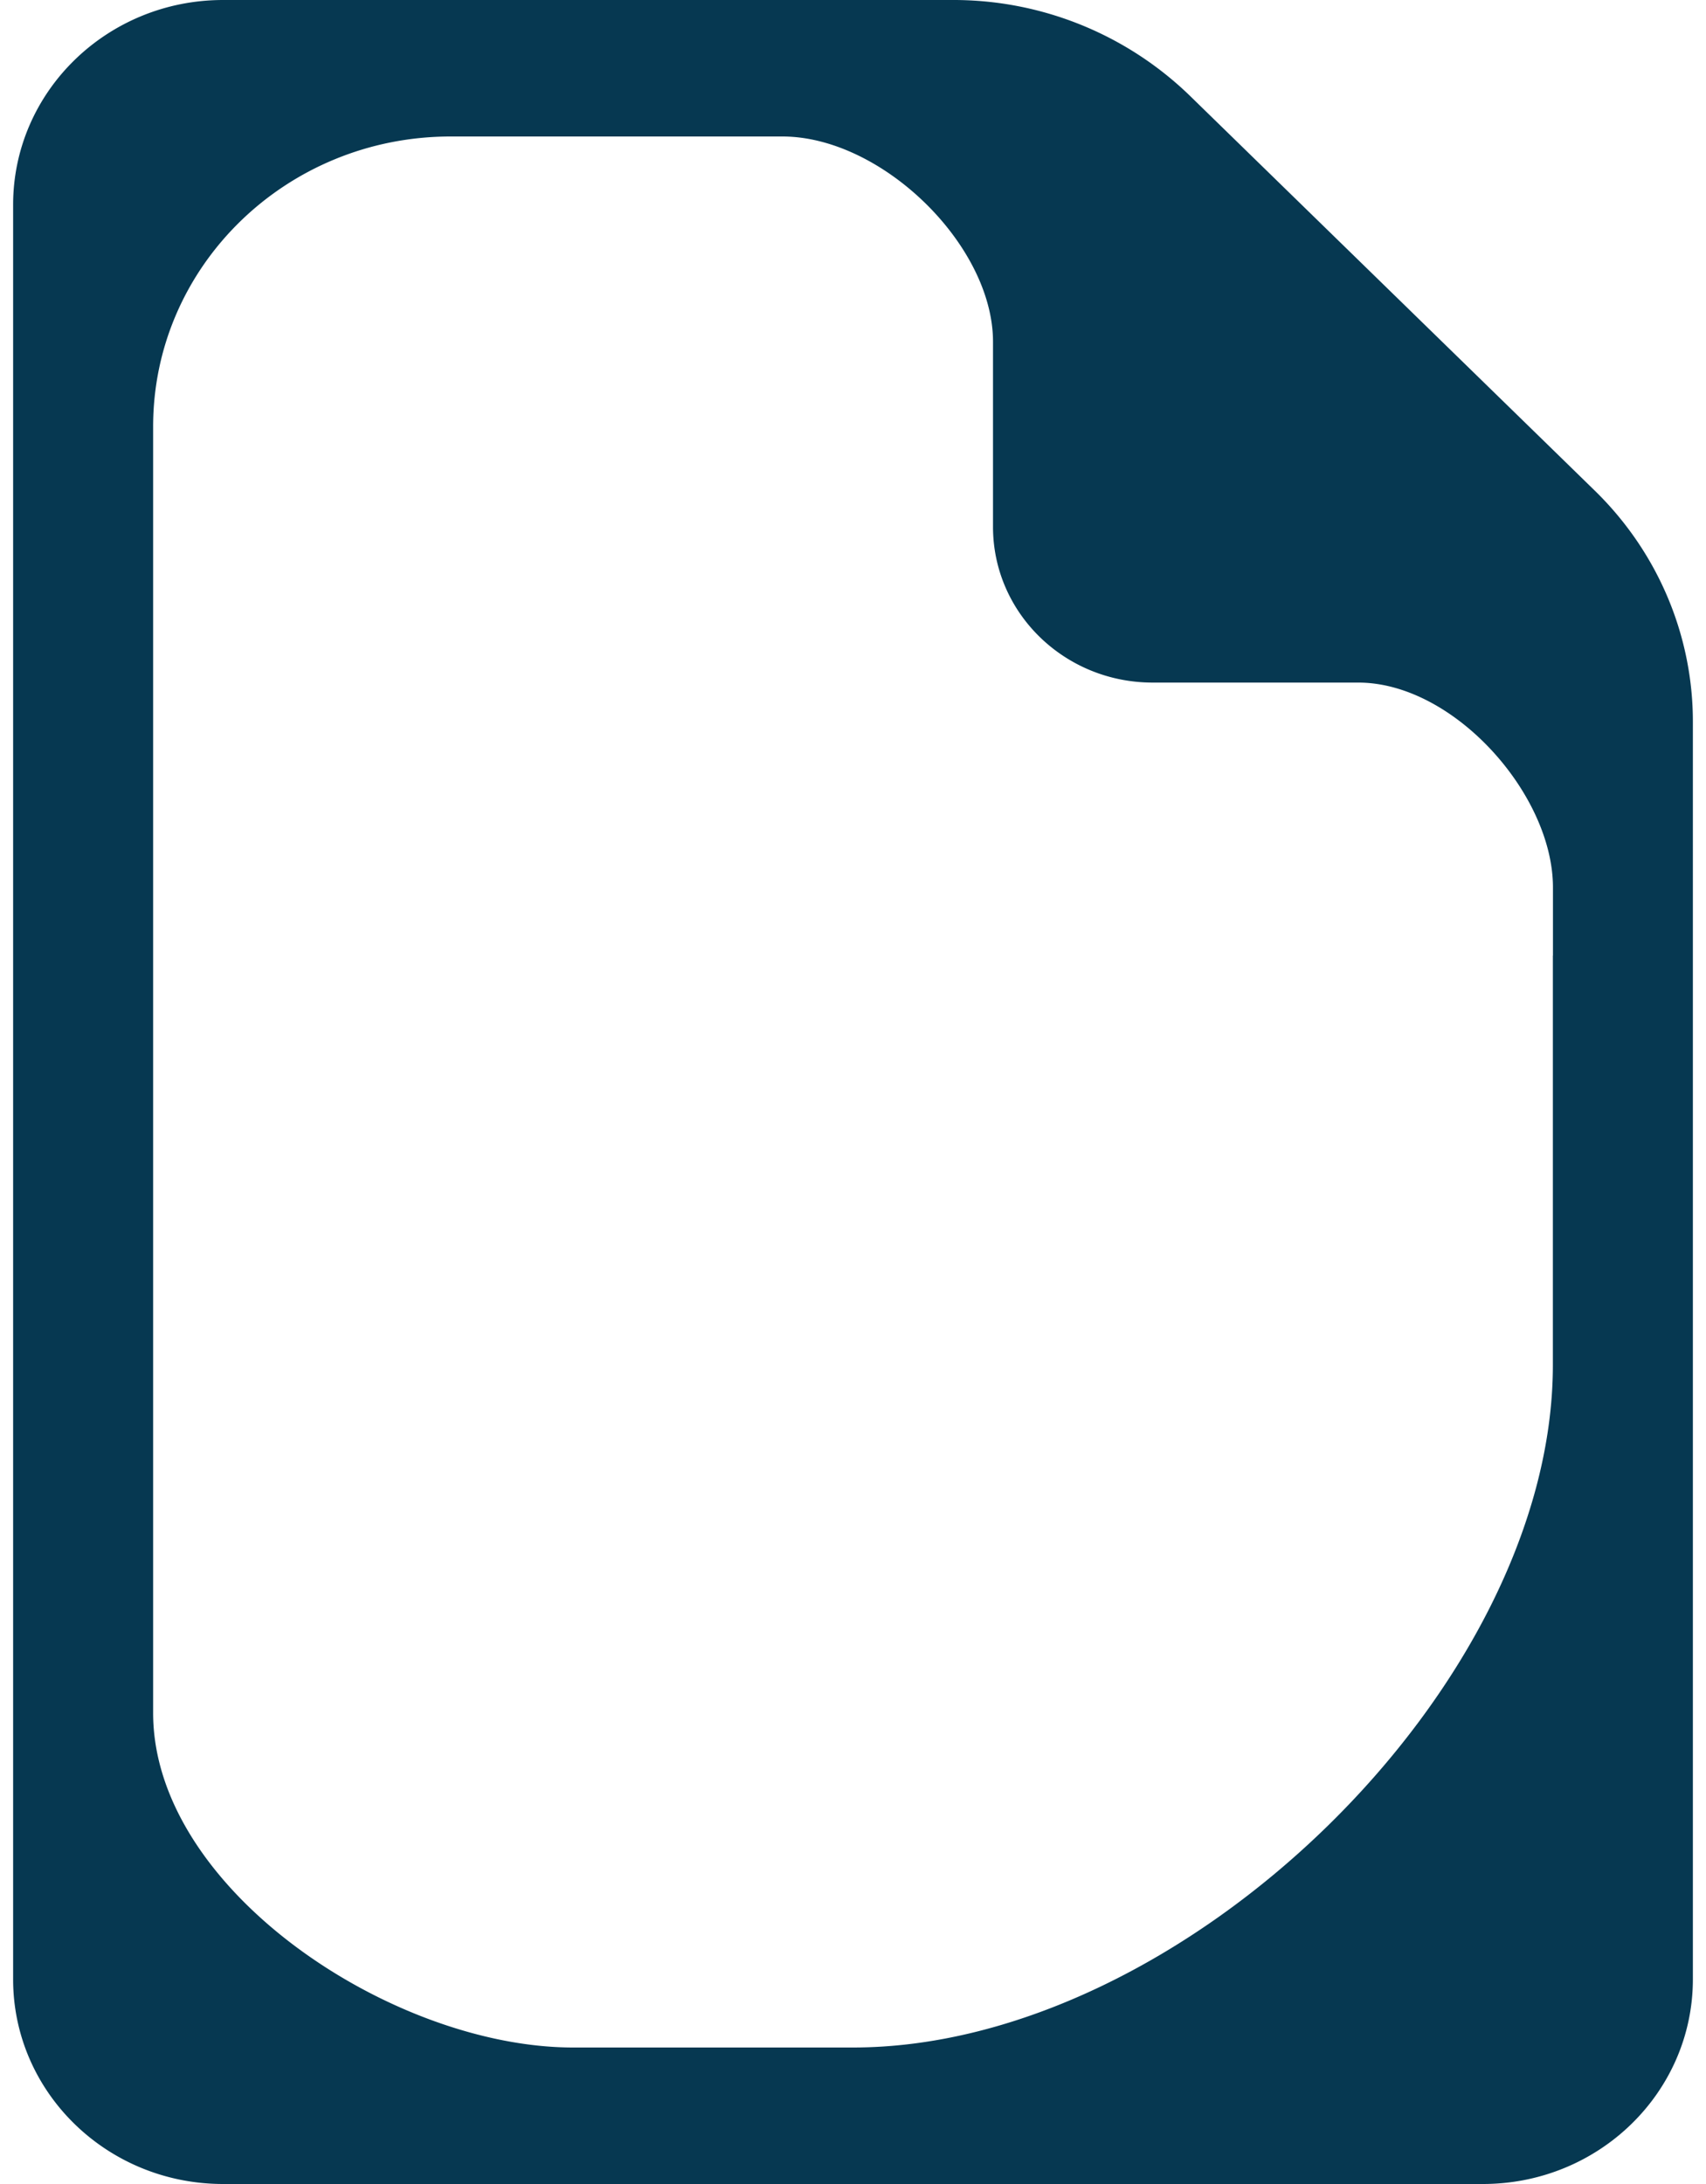 <svg xmlns="http://www.w3.org/2000/svg" viewBox="0 0 20 26" width="25" height="32">
    <path fill="#063851" d="M18.831 5.84l-.498-.486-4.323-4.215A4.042 4.042 0 0 0 11.189 0H2.5C1.119 0 0 1.091 0 2.438v21.125C0 24.909 1.119 26 2.5 26h15c1.381 0 2.5-1.091 2.5-2.438V8.591c0-1.031-.42-2.021-1.169-2.751m-.498 5.535v4.875c0 3.83-4.405 8.125-8.333 8.125H6.667c-2.152 0-5-1.884-5-3.982V5.078c0-1.908 1.585-3.453 3.542-3.453H9.16c1.182 0 2.507 1.292 2.507 2.444v2.203c0 1.024.85 1.854 1.901 1.854h2.448c1.137 0 2.318 1.33 2.318 2.438v.811z"/>
</svg>
